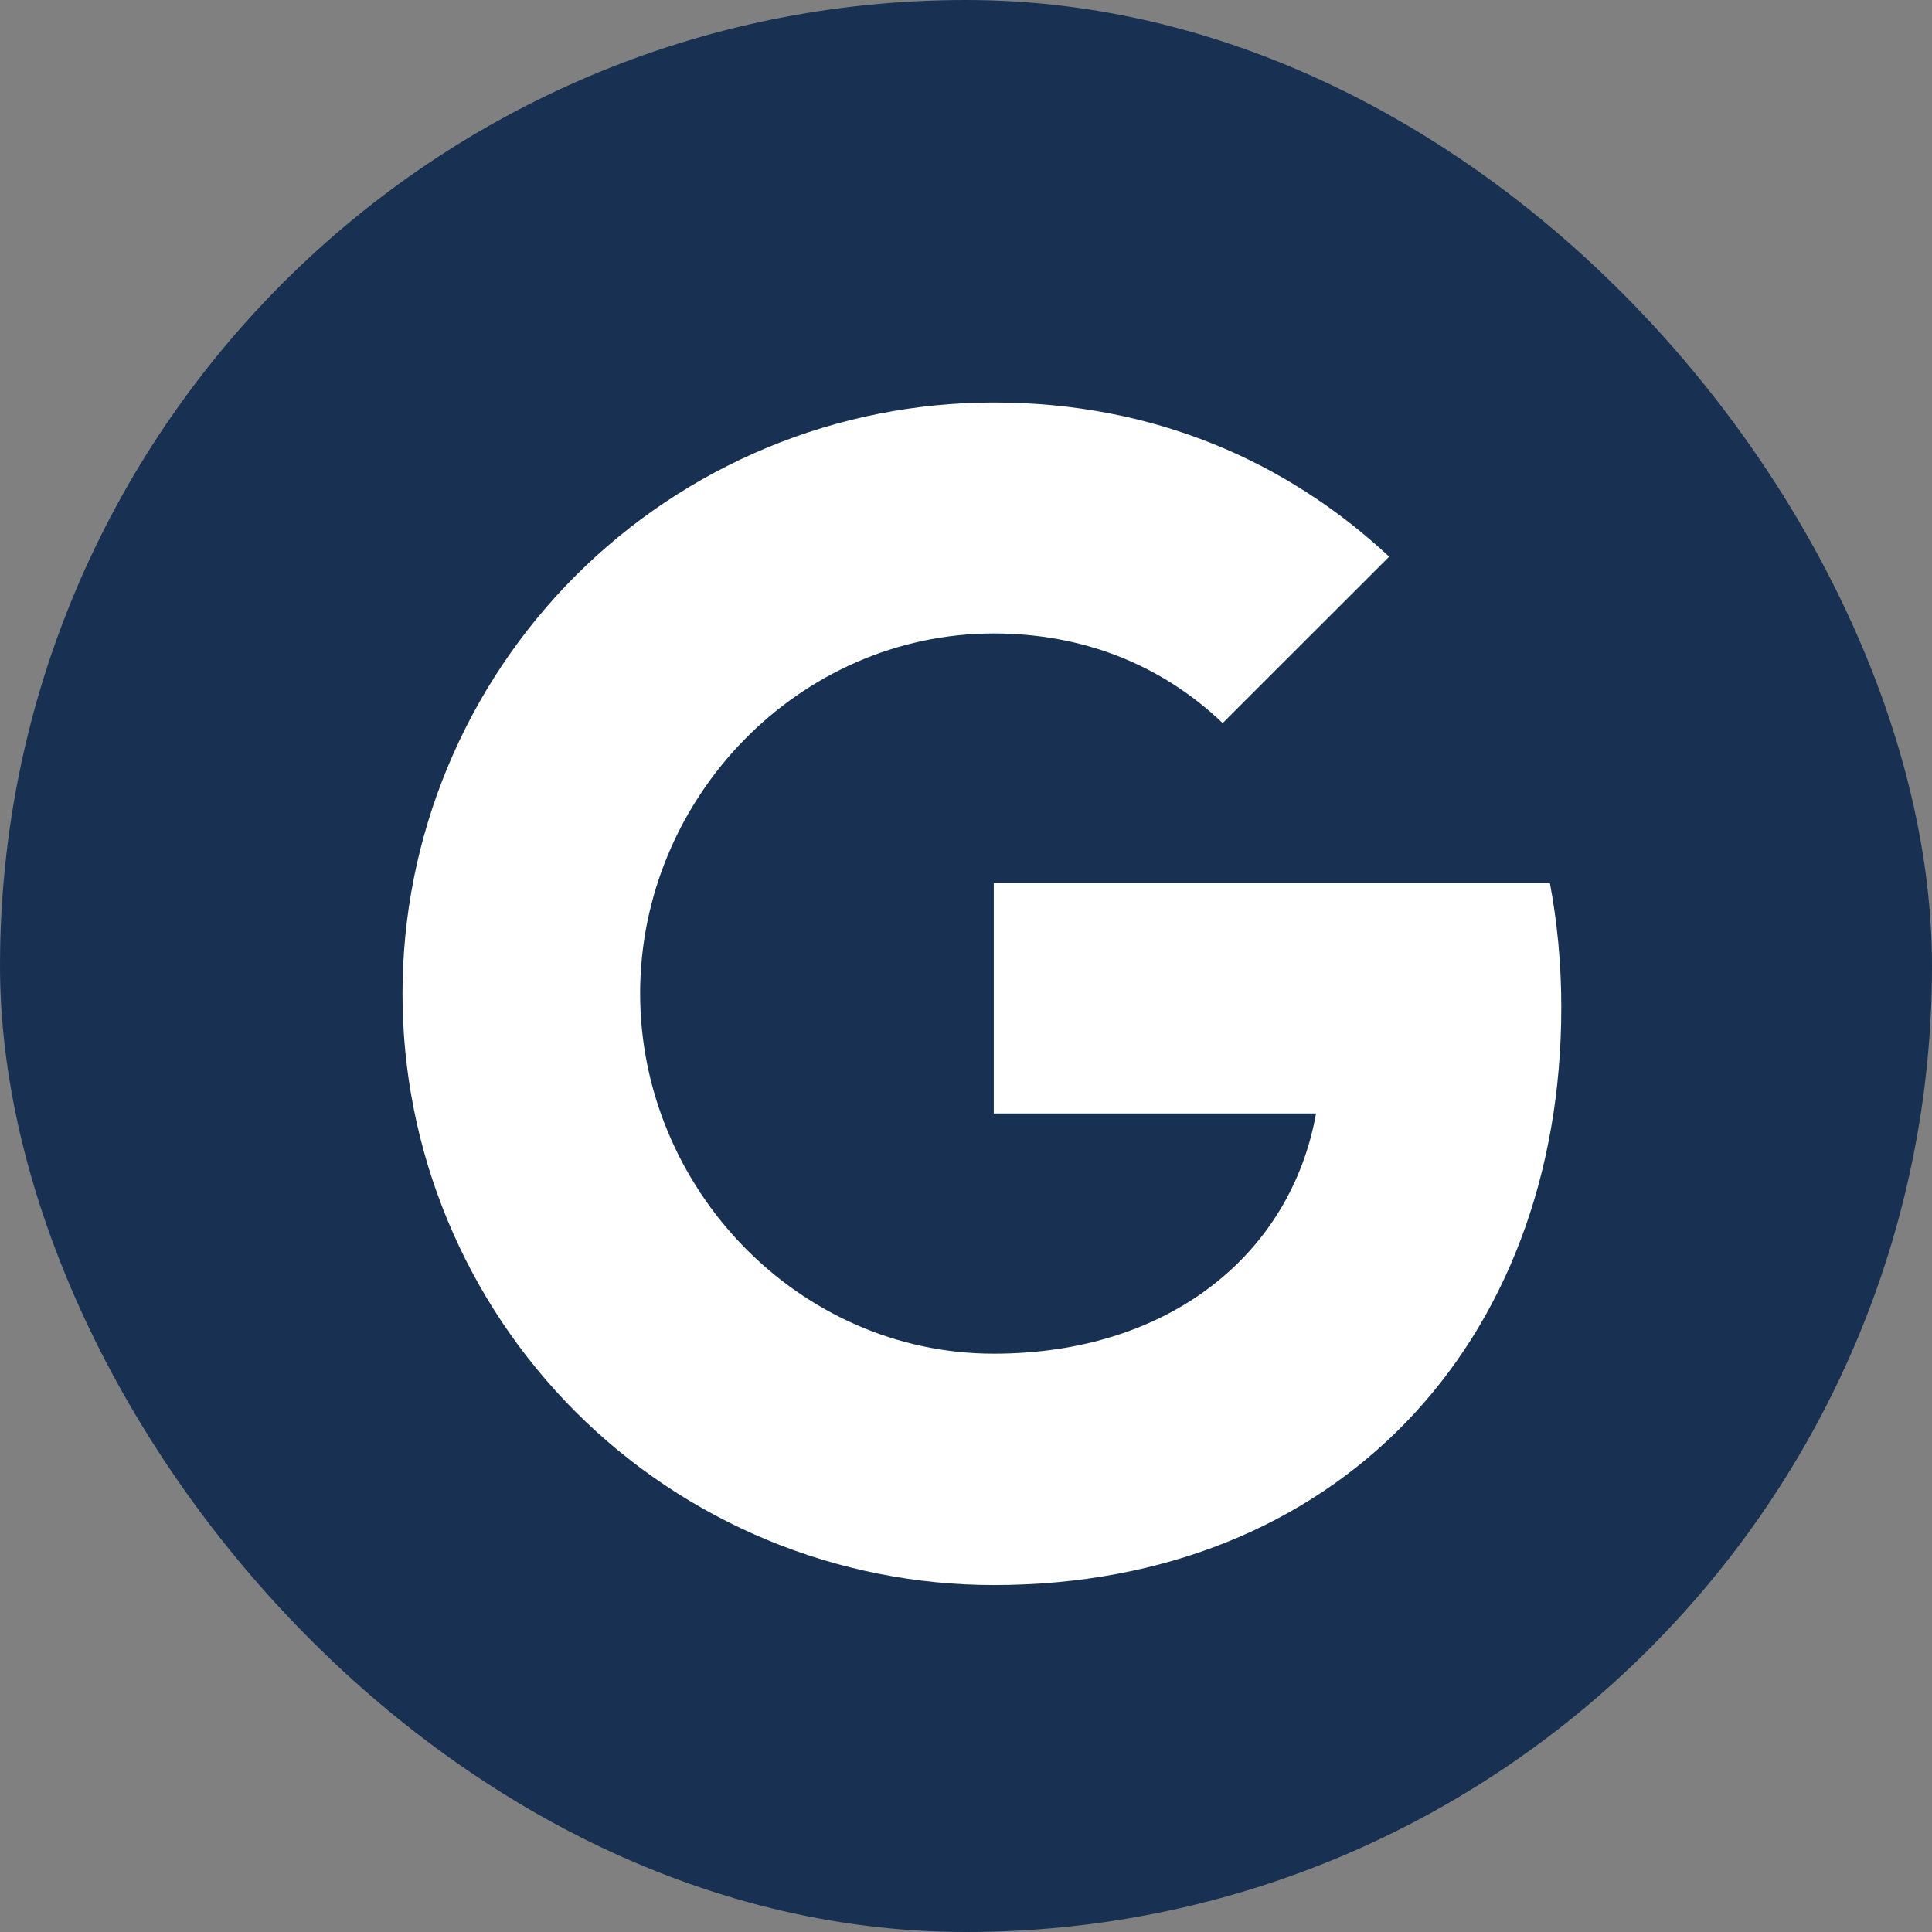 <svg width="24" height="24" viewBox="0 0 24 24" fill="none" xmlns="http://www.w3.org/2000/svg">
<rect x="0" y="0" width="24" height="24" fill="#808080" stroke="none"/>
<rect width="24" height="24" rx="12" fill="#183153"/>
<path d="M19.253 10.968C19.345 11.459 19.395 11.973 19.395 12.51C19.395 16.706 16.587 19.69 12.345 19.69C11.38 19.69 10.425 19.5 9.534 19.131C8.643 18.762 7.833 18.221 7.151 17.539C6.469 16.857 5.928 16.047 5.559 15.156C5.189 14.265 5 13.31 5 12.345C5 11.38 5.189 10.425 5.559 9.534C5.928 8.643 6.469 7.833 7.151 7.151C7.833 6.469 8.643 5.928 9.534 5.559C10.425 5.189 11.38 5 12.345 5C14.328 5 15.985 5.73 17.257 6.915L15.186 8.985V8.98C14.415 8.246 13.437 7.869 12.345 7.869C9.922 7.869 7.952 9.916 7.952 12.341C7.952 14.764 9.922 16.816 12.345 16.816C14.544 16.816 16.041 15.559 16.348 13.832H12.345V10.968H19.254H19.253Z" fill="white"/>
</svg>
